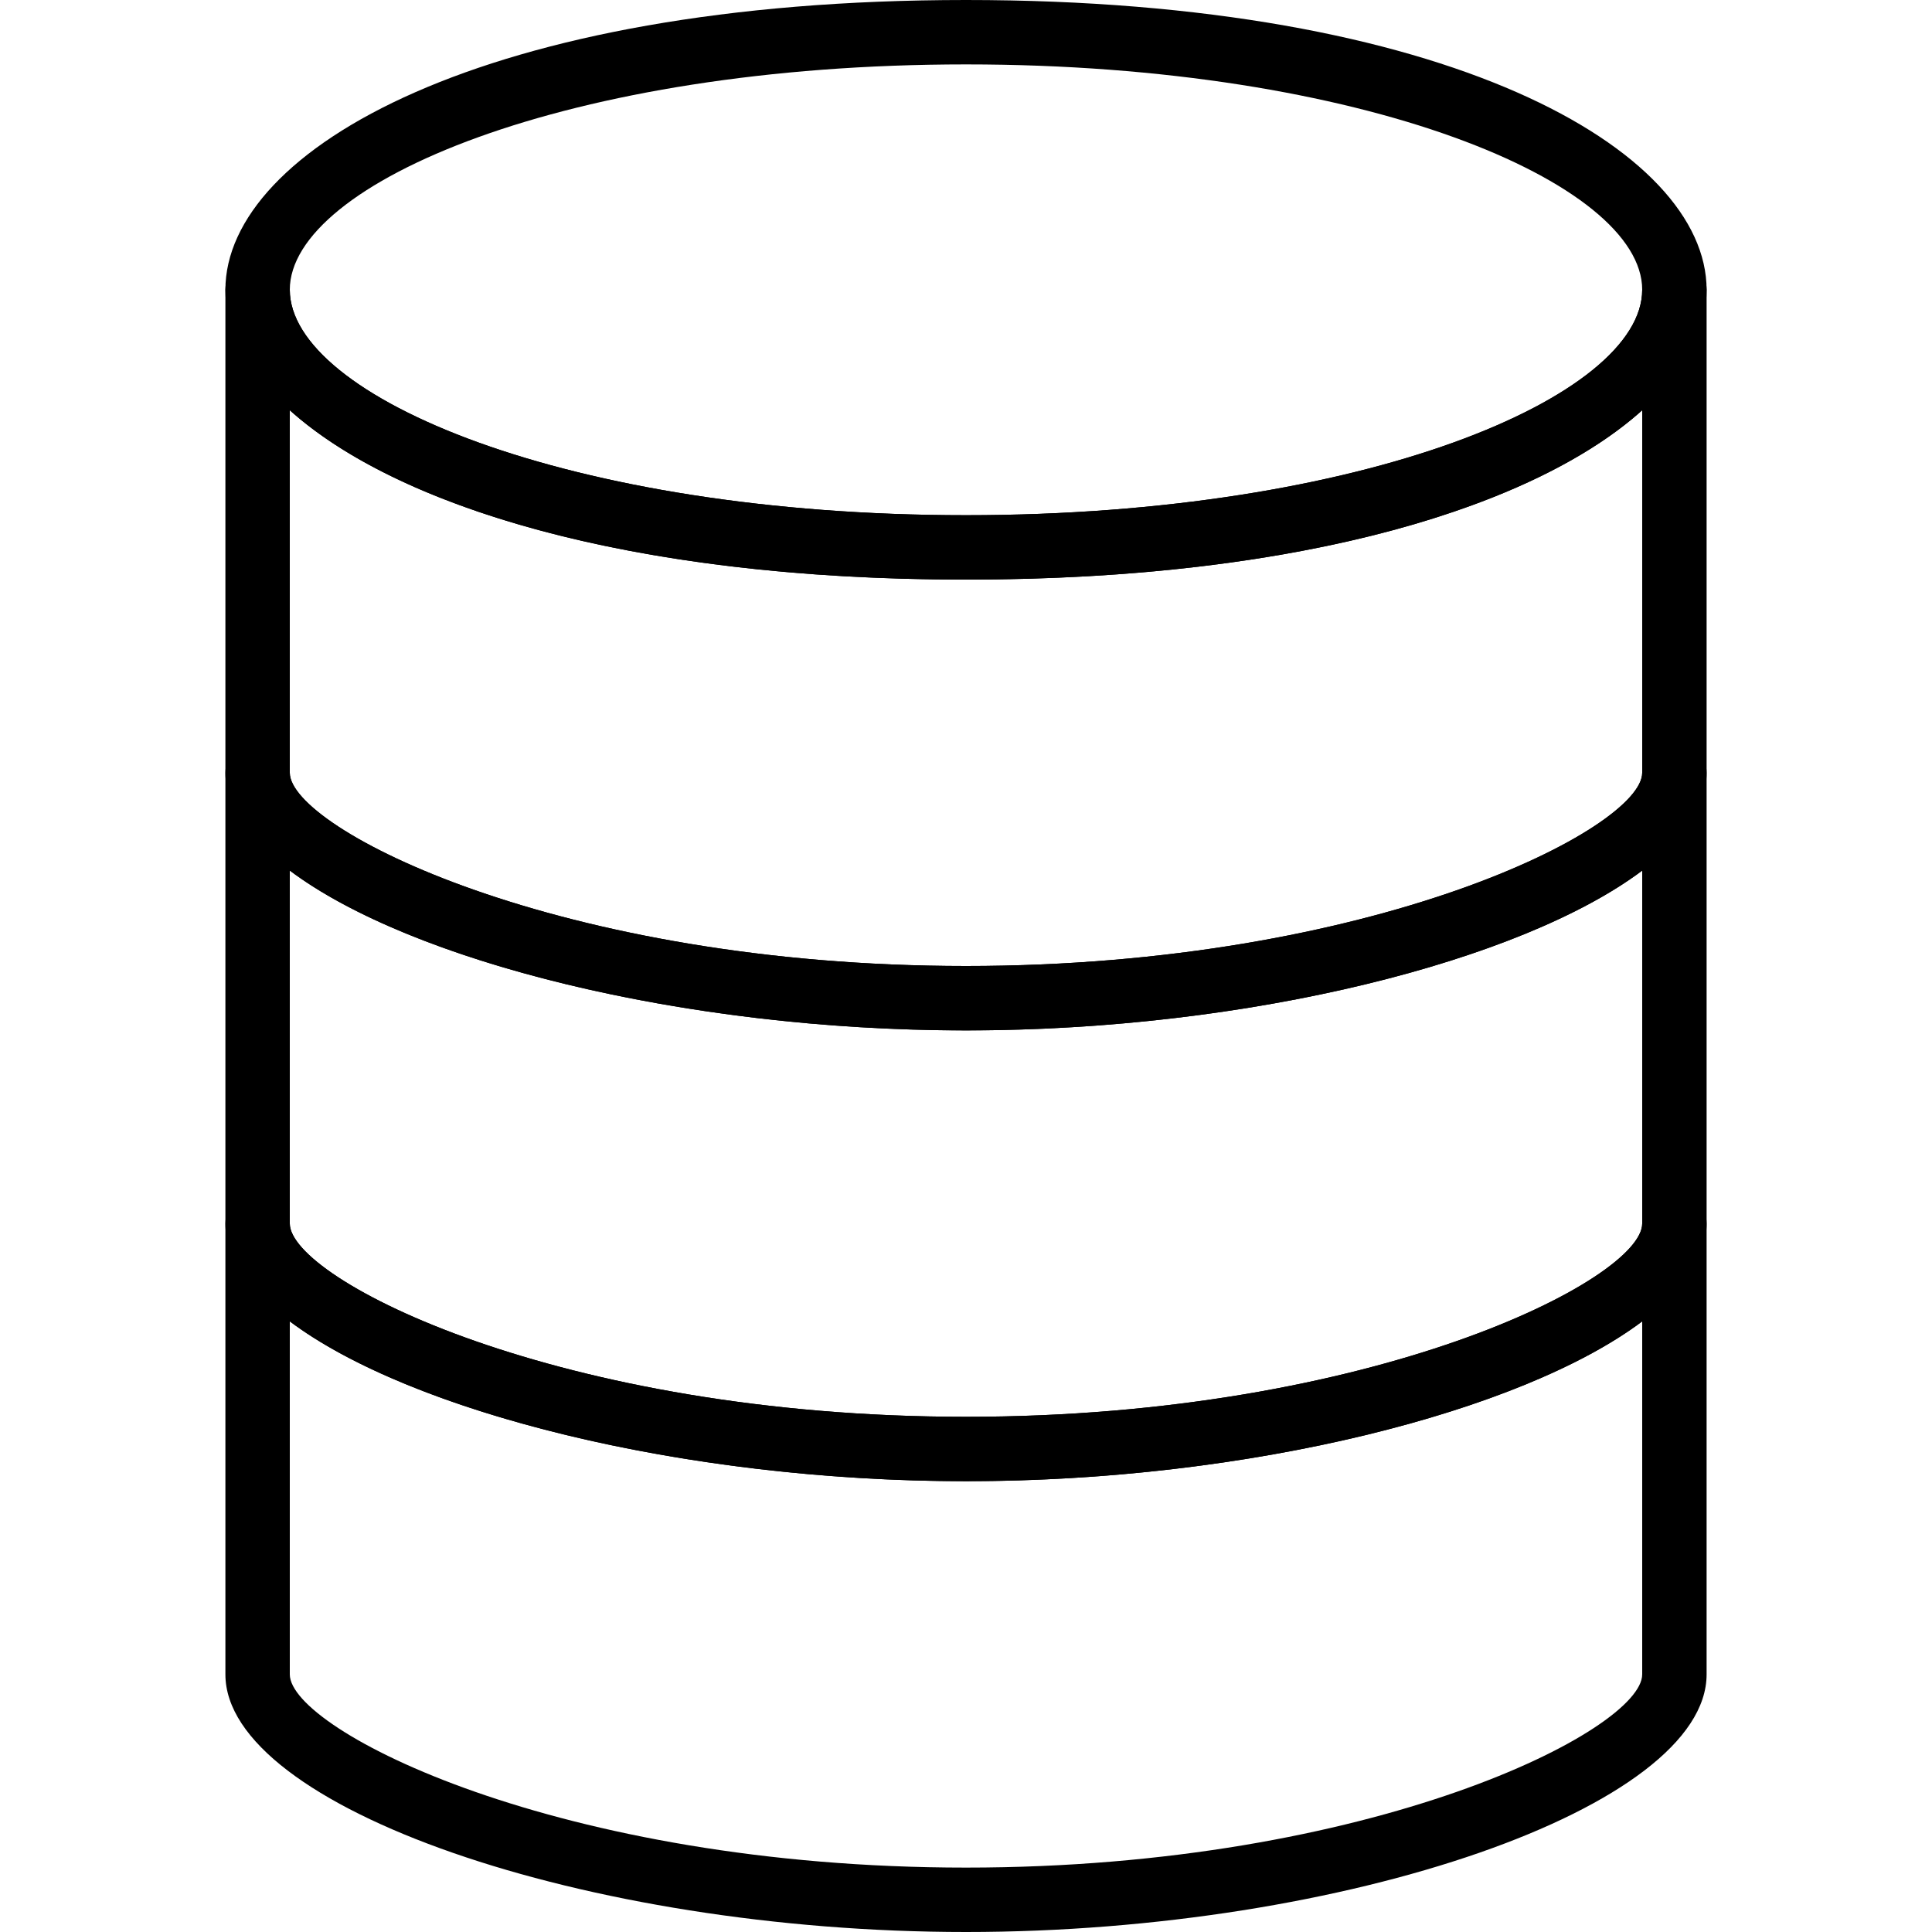 <?xml version="1.0" encoding="iso-8859-1"?>
<!-- Generator: Adobe Illustrator 19.0.0, SVG Export Plug-In . SVG Version: 6.00 Build 0)  -->
<svg version="1.1" id="Capa_1" xmlns="http://www.w3.org/2000/svg" xmlns:xlink="http://www.w3.org/1999/xlink" x="0px" y="0px"
	 viewBox="0 0 512 512" style="enable-background:new 0 0 512 512;" xml:space="preserve">
<g>
	<g>
		<path d="M256,0C128.521,0,59.733,39.569,59.733,76.8c0,37.231,68.787,76.8,196.267,76.8s196.267-39.569,196.267-76.8
			C452.267,39.569,383.479,0,256,0z M256,136.533c-105.6,0-179.2-31.479-179.2-59.733c0-28.254,73.6-59.733,179.2-59.733
			S435.2,48.546,435.2,76.8C435.2,105.054,361.6,136.533,256,136.533z"/>
	</g>
</g>
<g>
	<g>
		<path d="M443.733,315.733c-4.71,0-8.533,3.814-8.533,8.533c0,14.763-71.424,51.2-179.2,51.2s-179.2-36.437-179.2-51.2
			c0-4.719-3.823-8.533-8.533-8.533s-8.533,3.814-8.533,8.533v119.467C59.733,478.822,155.119,512,256,512
			s196.267-33.178,196.267-68.267V324.267C452.267,319.548,448.444,315.733,443.733,315.733z M435.2,443.733
			c0,14.763-71.424,51.2-179.2,51.2s-179.2-36.437-179.2-51.2v-93.551c31.863,23.919,104.004,42.351,179.2,42.351
			s147.337-18.432,179.2-42.351V443.733z"/>
	</g>
</g>
<g>
	<g>
		<path d="M443.733,196.267c-4.71,0-8.533,3.814-8.533,8.533c0,14.763-71.424,51.2-179.2,51.2S76.8,219.563,76.8,204.8
			c0-4.719-3.823-8.533-8.533-8.533s-8.533,3.814-8.533,8.533v119.467c0,35.089,95.386,68.267,196.267,68.267
			s196.267-33.178,196.267-68.267V204.8C452.267,200.081,448.444,196.267,443.733,196.267z M435.2,324.267
			c0,14.763-71.424,51.2-179.2,51.2s-179.2-36.437-179.2-51.2v-93.551c31.863,23.919,104.004,42.351,179.2,42.351
			s147.337-18.432,179.2-42.351V324.267z"/>
	</g>
</g>
<g>
	<g>
		<path d="M443.733,68.267c-4.71,0-8.533,3.814-8.533,8.533c0,28.254-73.6,59.733-179.2,59.733S76.8,105.054,76.8,76.8
			c0-4.719-3.823-8.533-8.533-8.533s-8.533,3.814-8.533,8.533v128c0,35.089,95.386,68.267,196.267,68.267
			s196.267-33.178,196.267-68.267v-128C452.267,72.081,448.444,68.267,443.733,68.267z M435.2,204.8
			c0,14.763-71.424,51.2-179.2,51.2S76.8,219.563,76.8,204.8v-96.077C104.508,133.632,165.444,153.6,256,153.6
			s151.492-19.968,179.2-44.877V204.8z"/>
	</g>
</g>
<g>
</g>
<g>
</g>
<g>
</g>
<g>
</g>
<g>
</g>
<g>
</g>
<g>
</g>
<g>
</g>
<g>
</g>
<g>
</g>
<g>
</g>
<g>
</g>
<g>
</g>
<g>
</g>
<g>
</g>
</svg>
